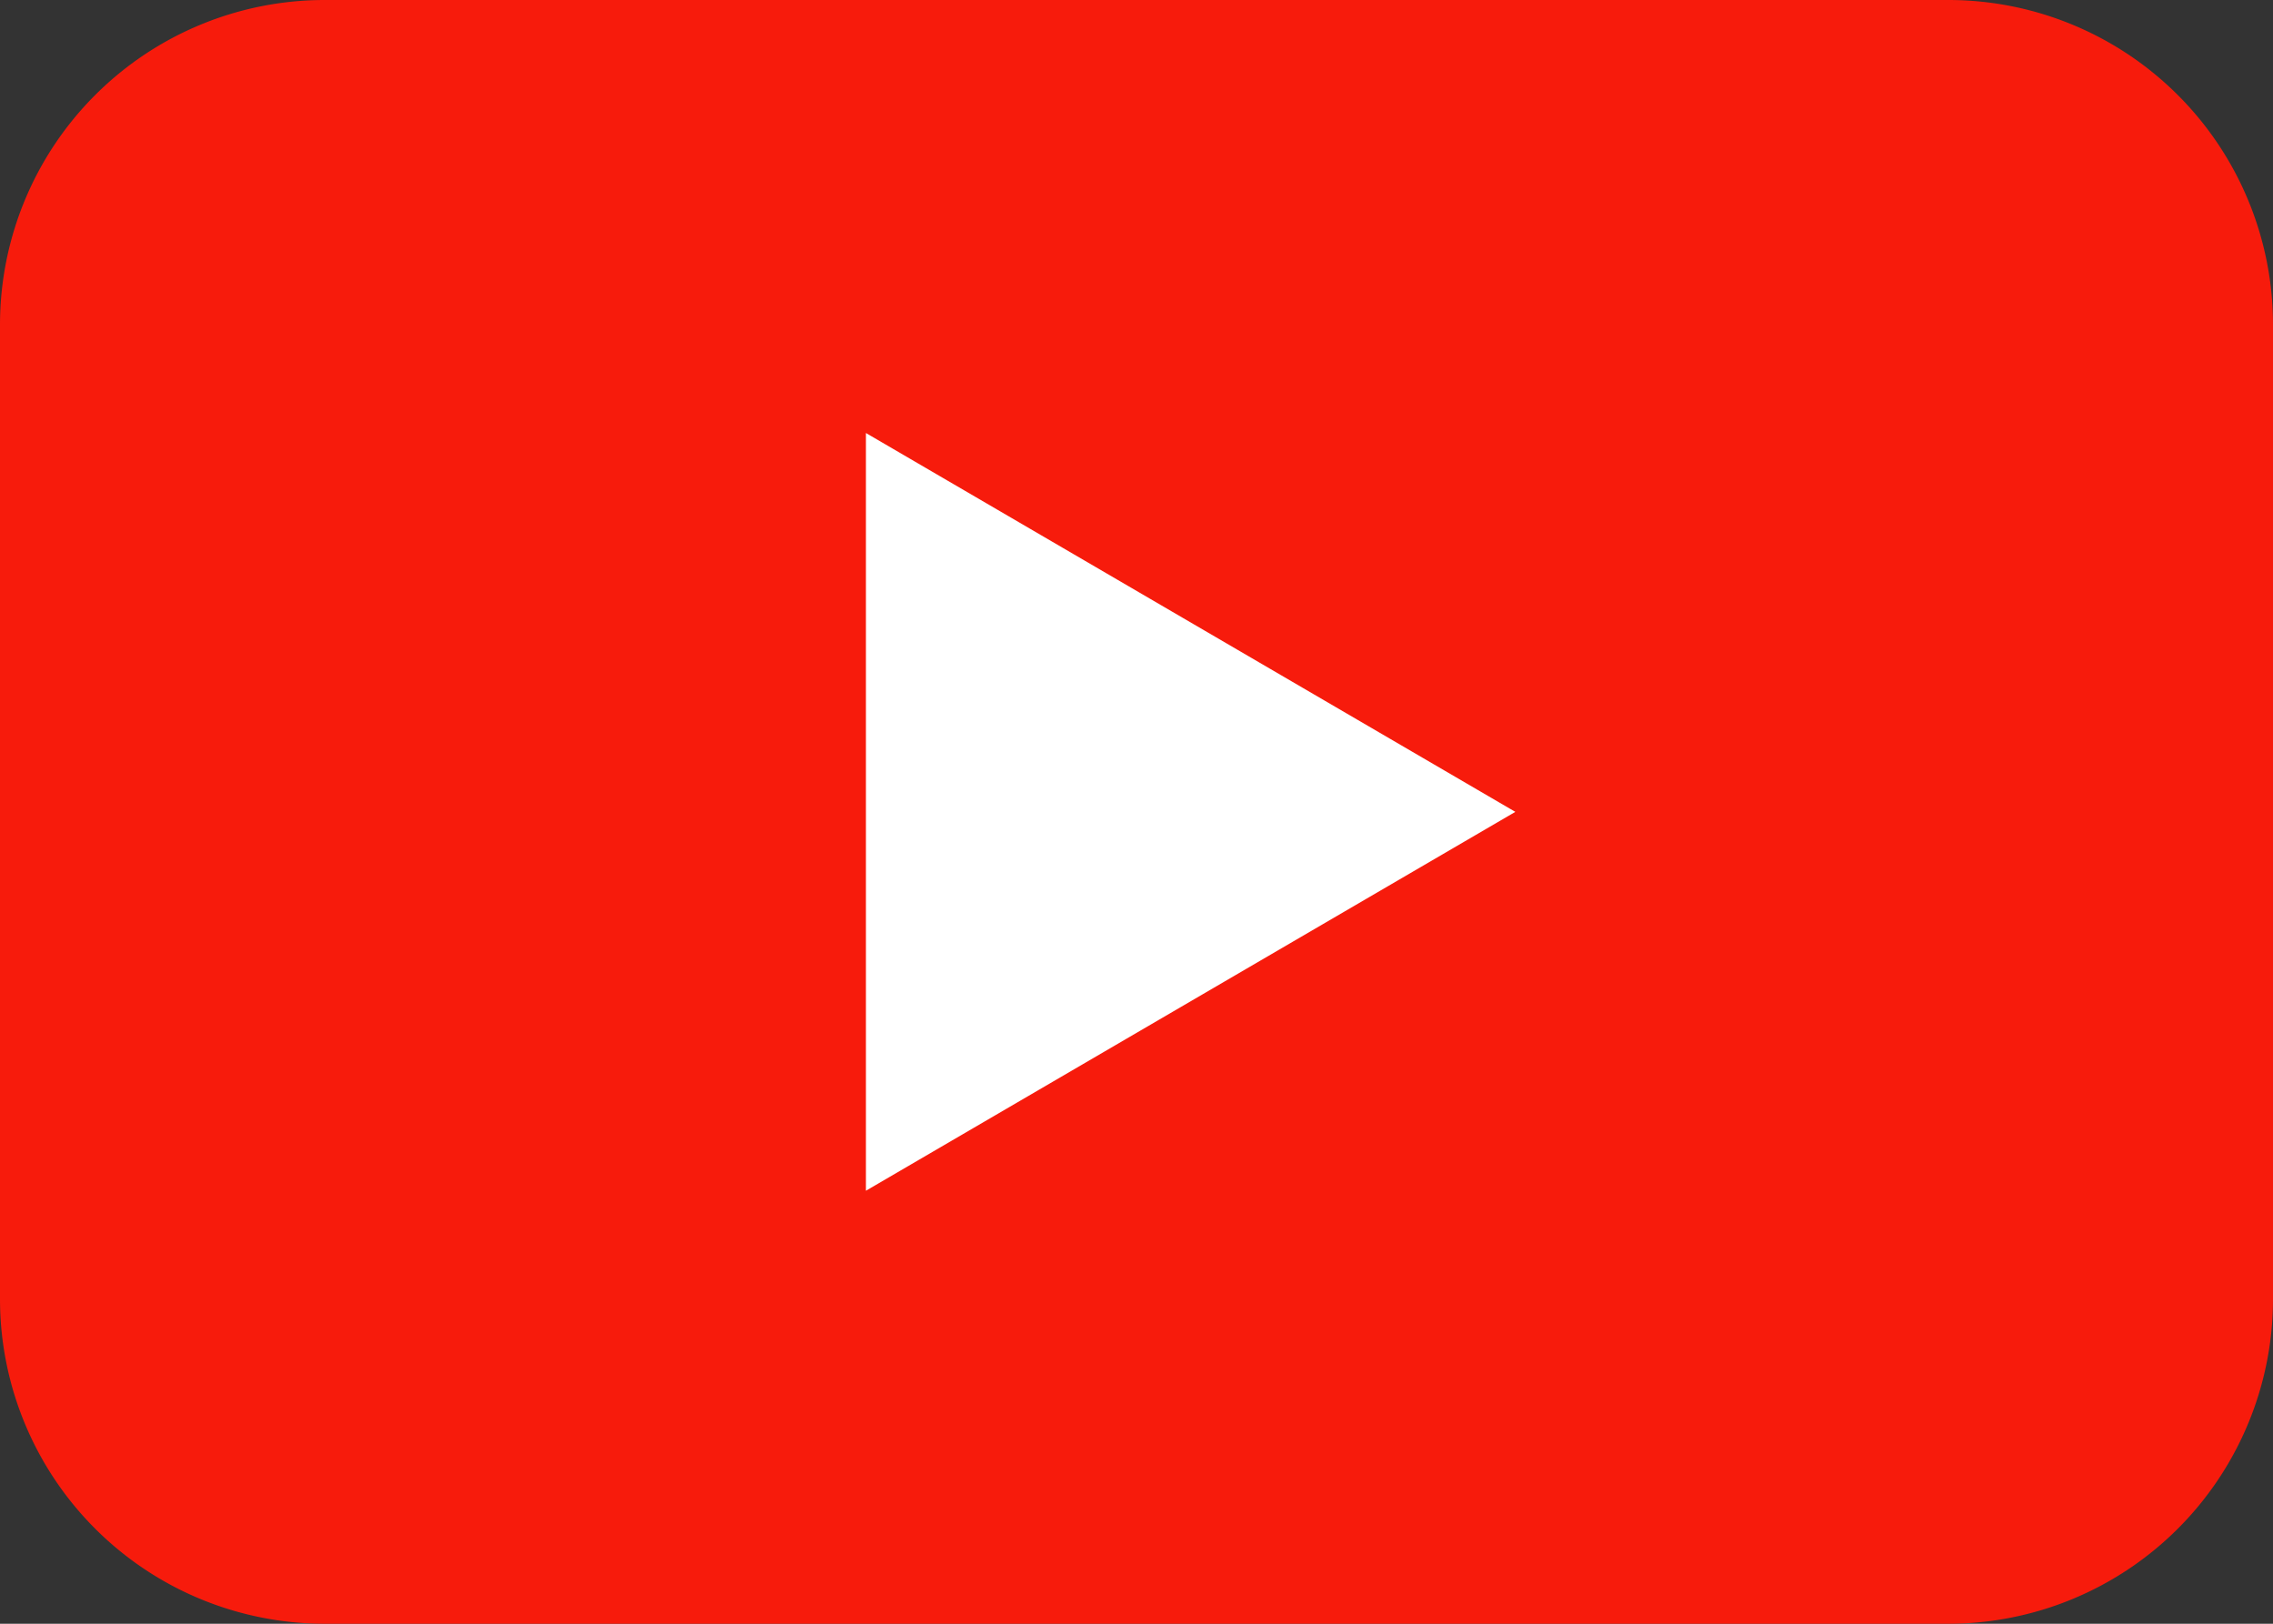 <svg xmlns="http://www.w3.org/2000/svg" width="21" height="15" viewBox="0 0 21 15">
  <rect x="0" y="0" width="21" height="15" fill="#333333" stroke="none"/>
  <rect id="사각형_1" data-name="사각형 1" width="9" height="11" transform="translate(6 2)" fill="#fff"/>
  <path id="빼기_1" data-name="빼기 1" d="M18,15H3a3,3,0,0,1-3-3V3A3,3,0,0,1,3,0H18a3,3,0,0,1,3,3v9A3,3,0,0,1,18,15ZM8,4v7l6-3.5Z" fill="#f71b0c"/>
</svg>

